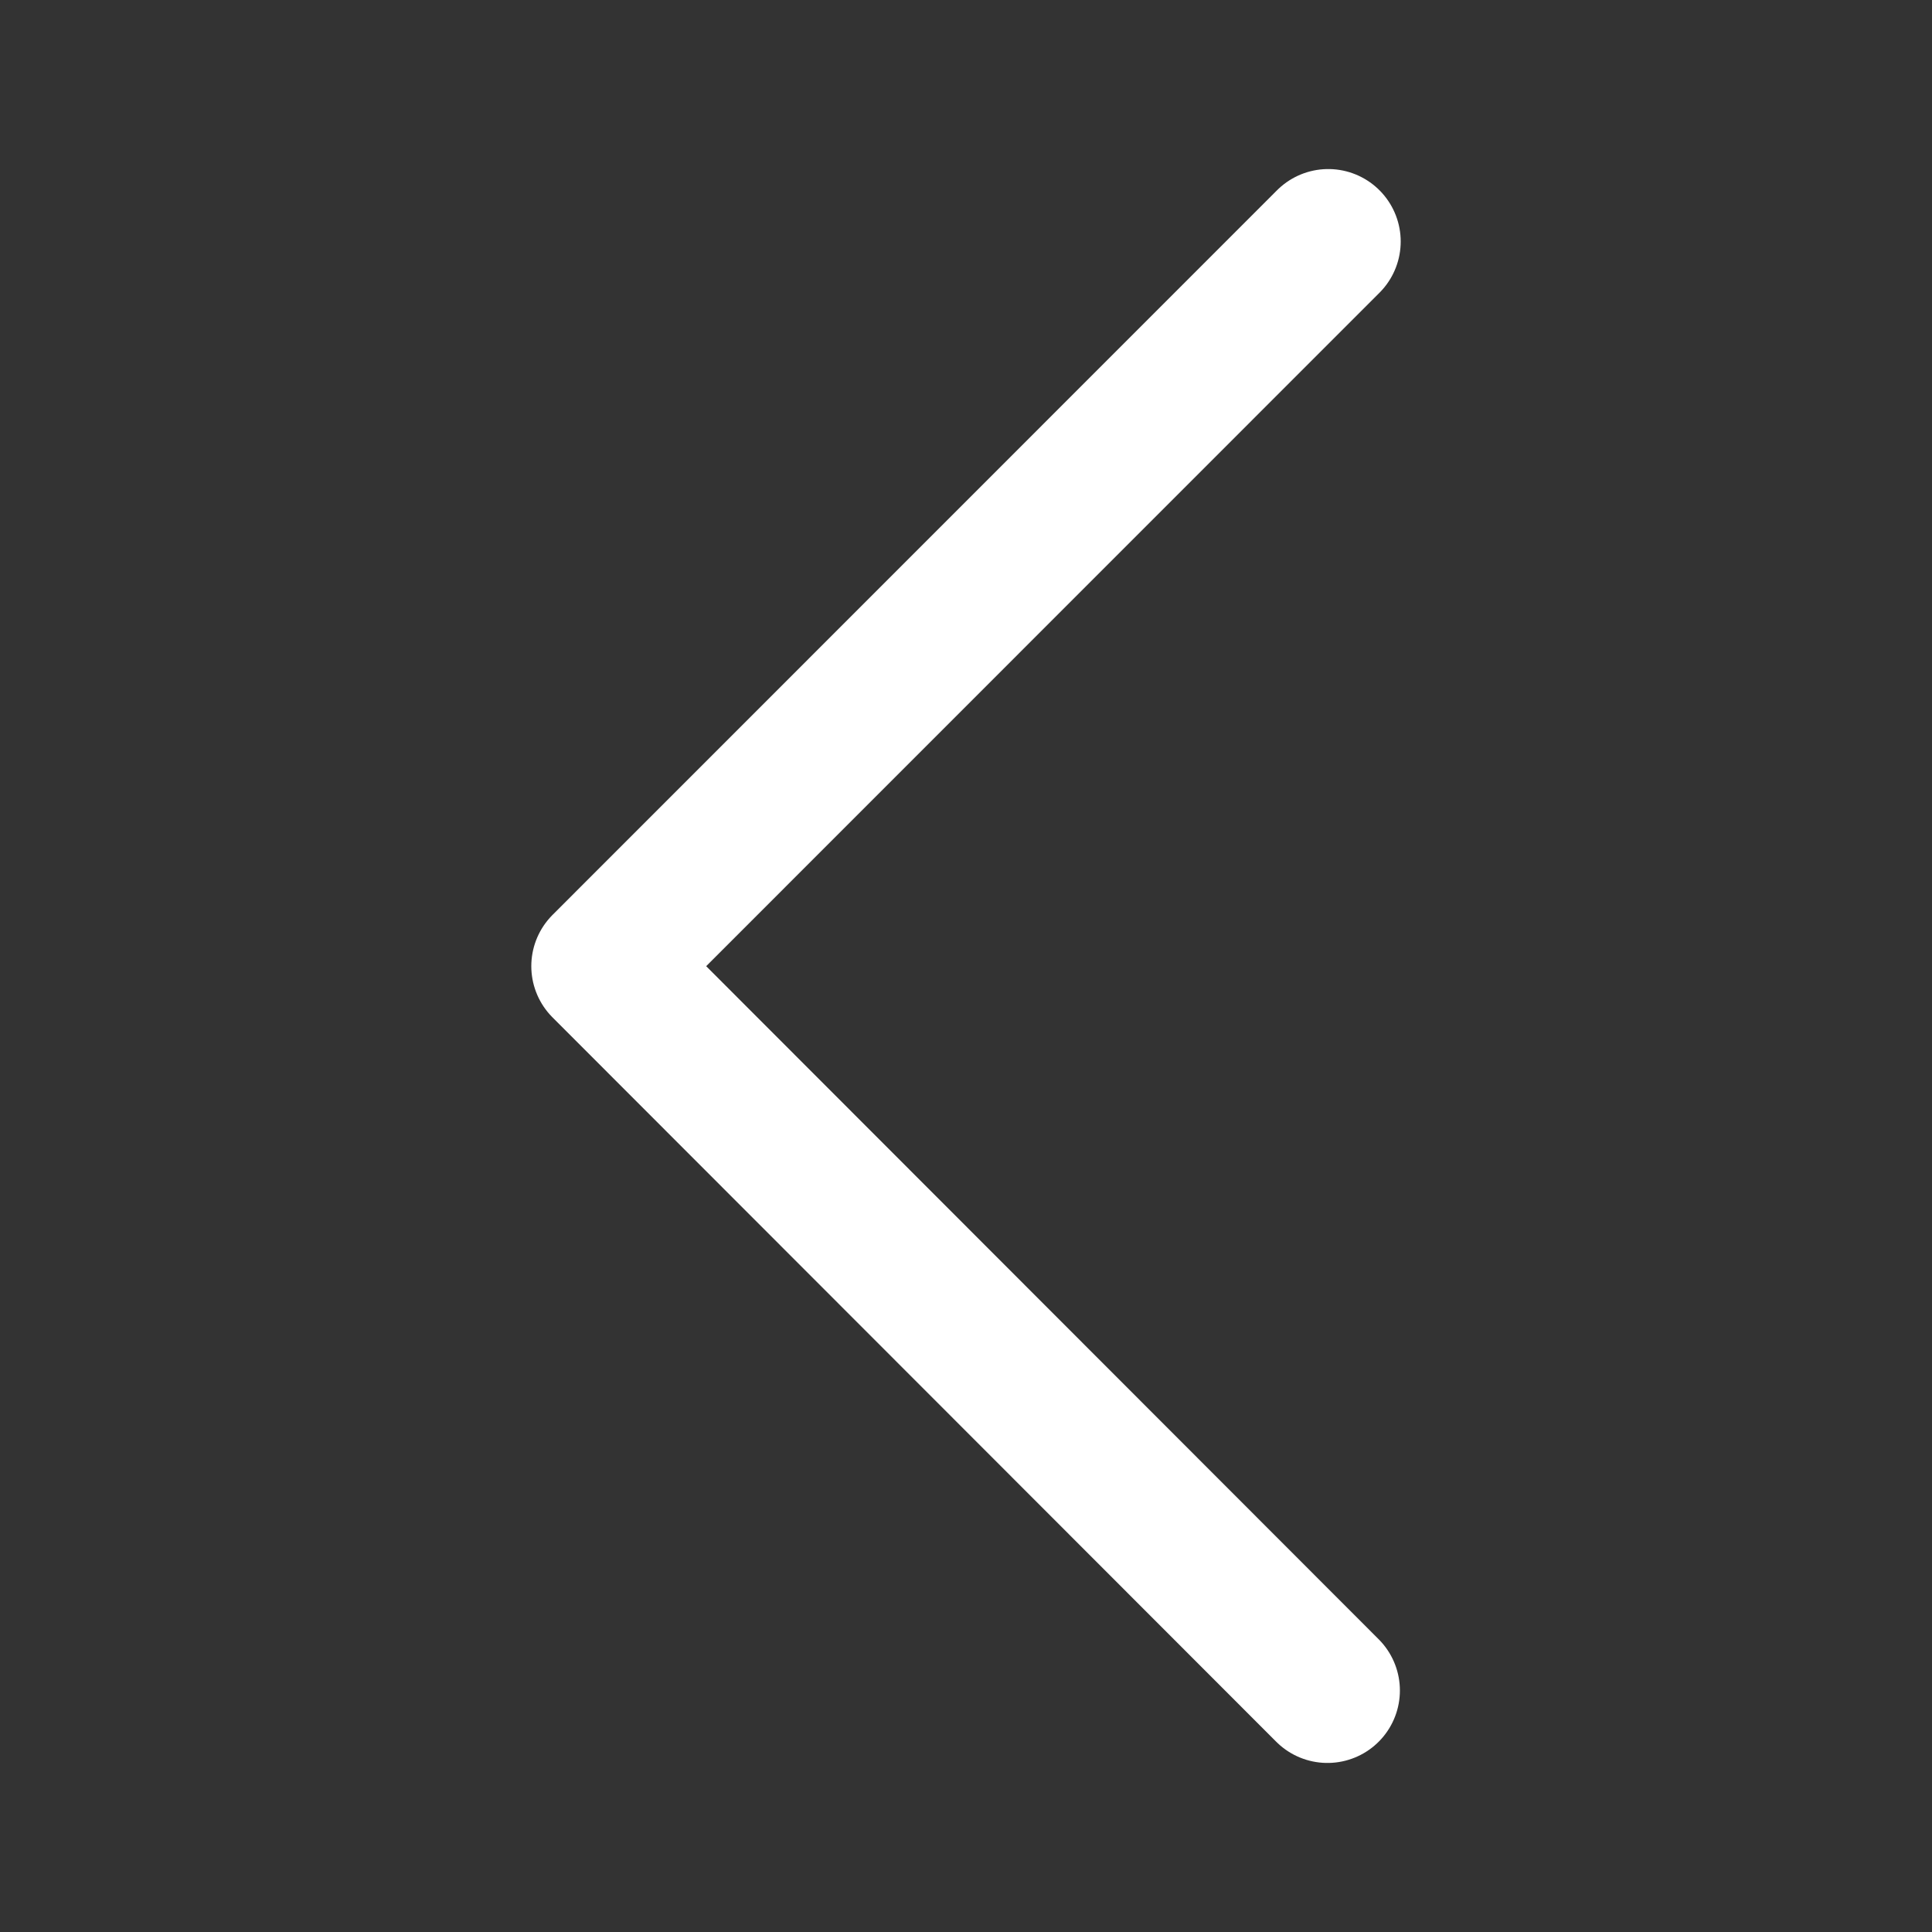 <svg width="24" height="24" viewBox="0 0 24 24" fill="none" xmlns="http://www.w3.org/2000/svg">
<rect x="0" y="0" width="24" height="24" fill="#333333" stroke="none"/>
<path d="M16.5 3L7.5 12.002L16.49 21" stroke="white" stroke-width="1.8" stroke-linecap="round" stroke-linejoin="round"/>
</svg>
